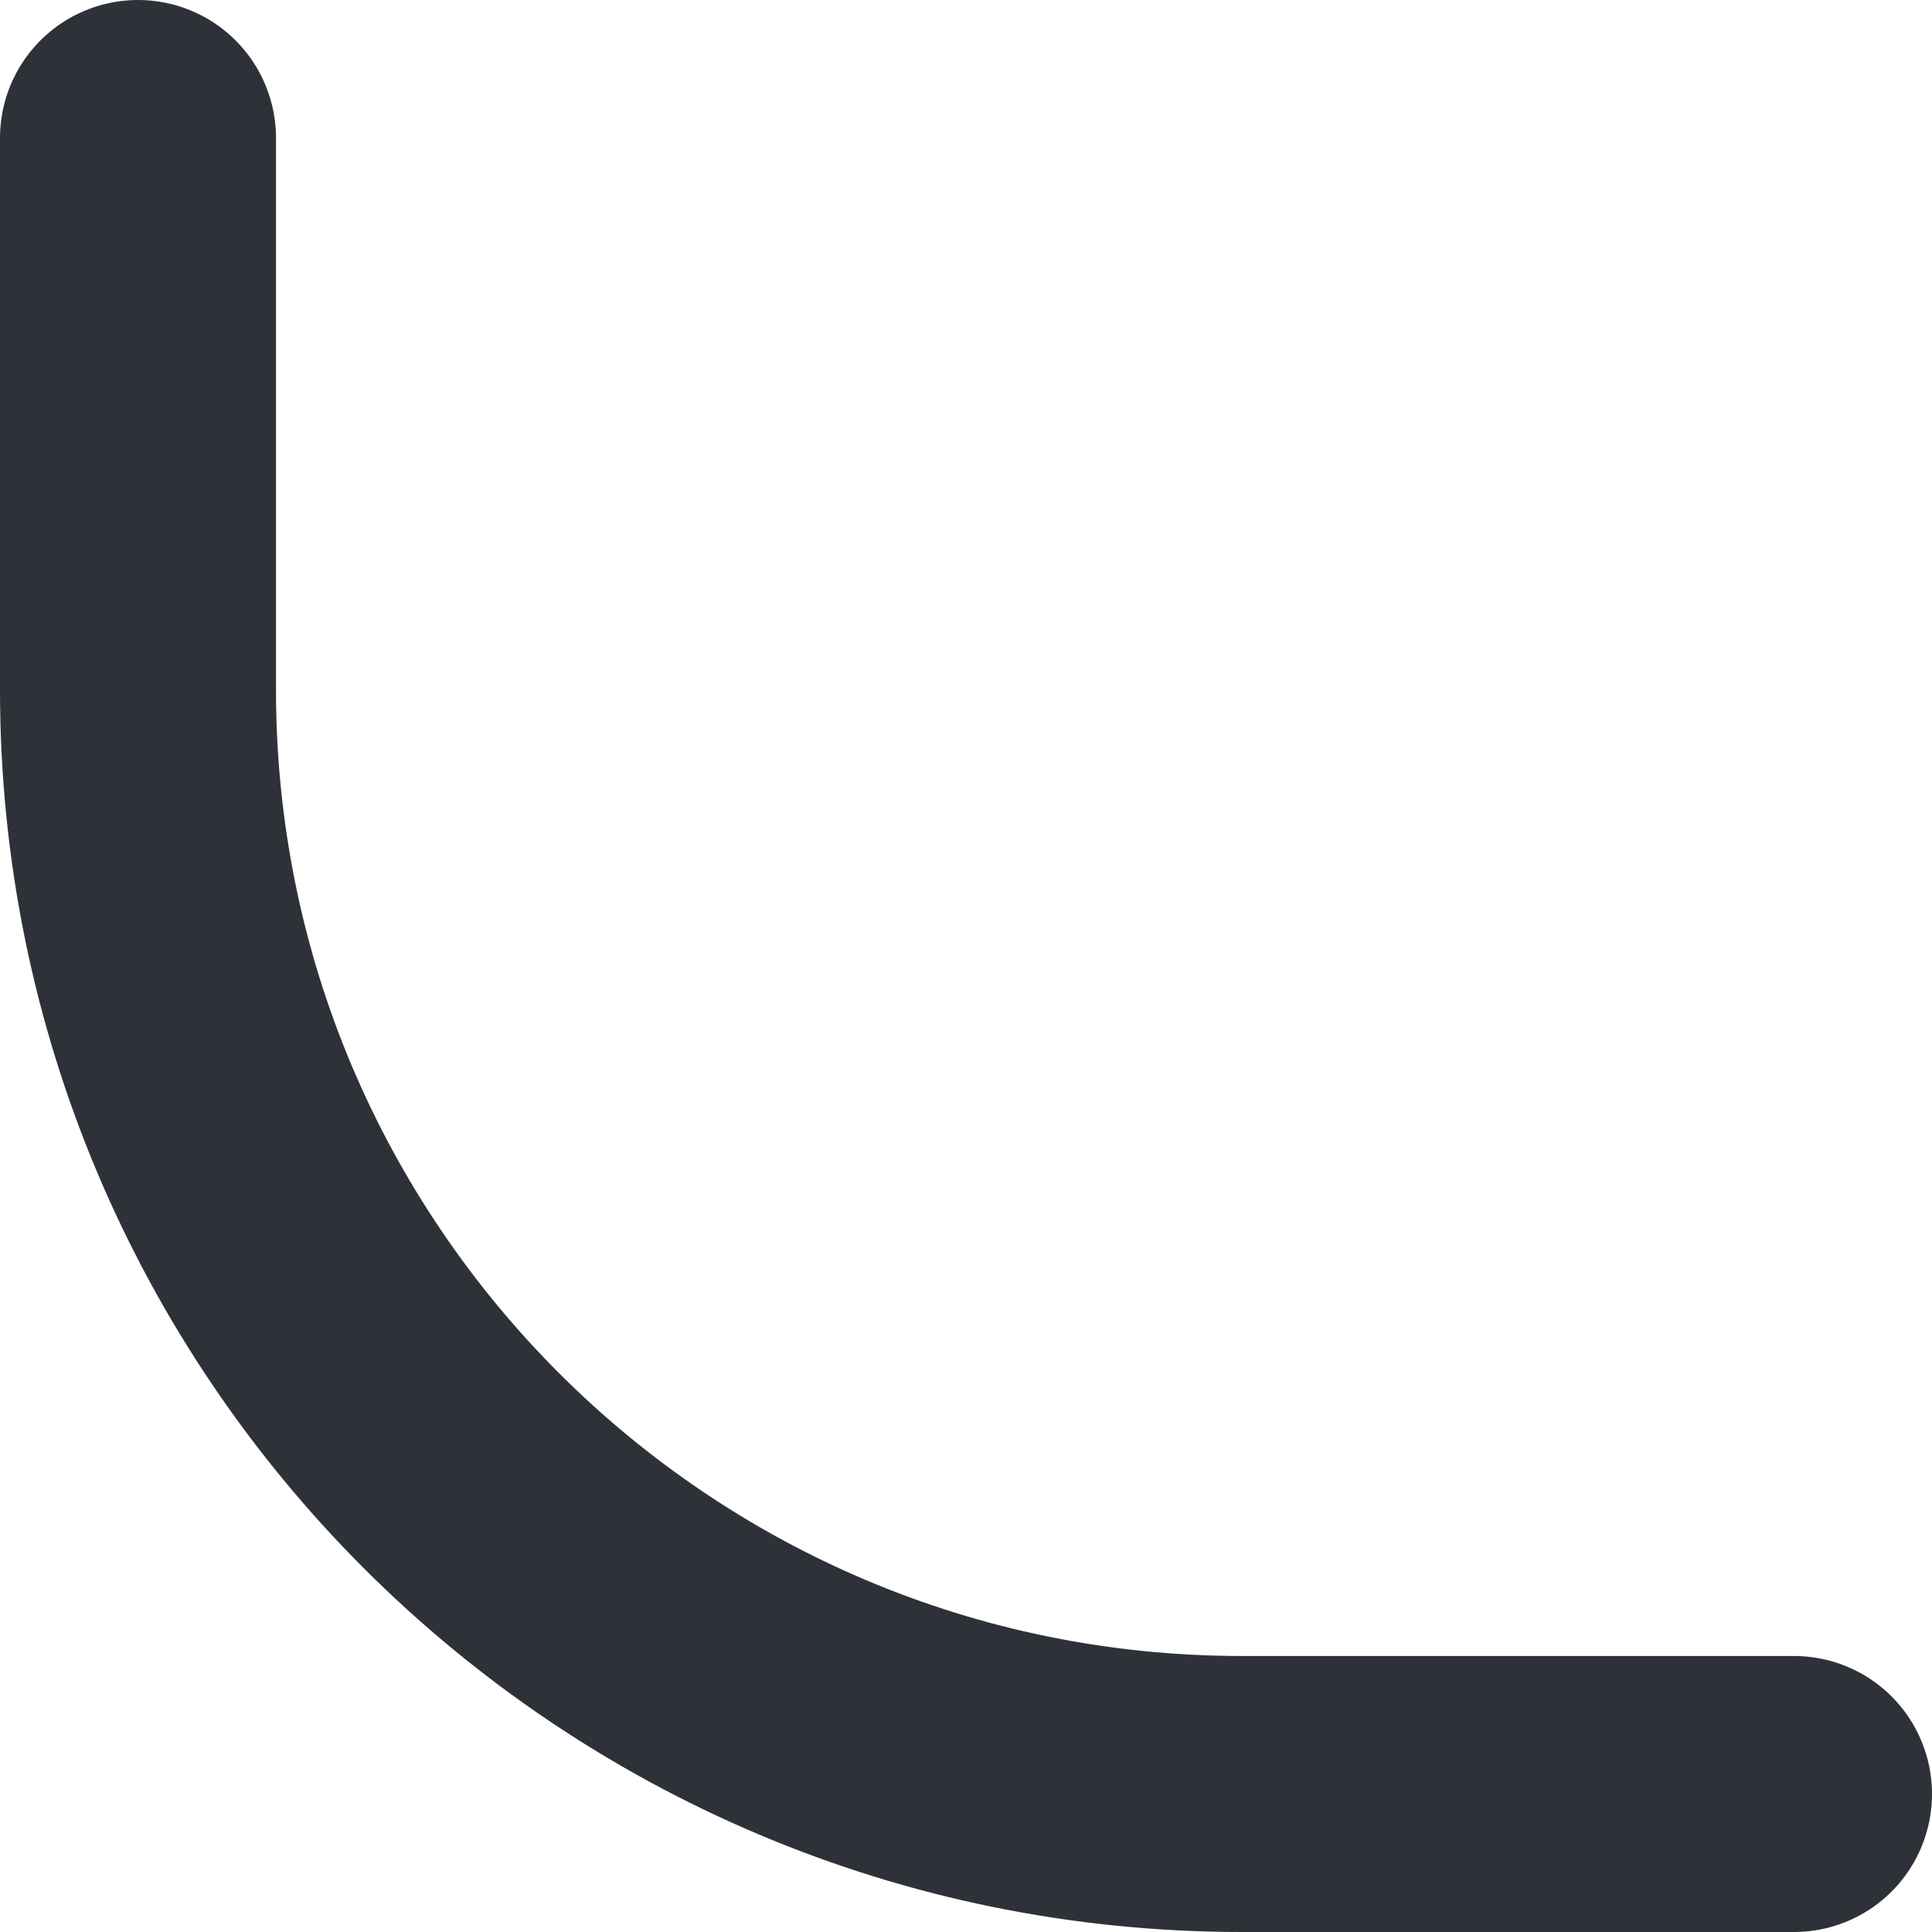 <svg width="14" height="14" viewBox="0 0 14 14" fill="none" xmlns="http://www.w3.org/2000/svg">
<path d="M1 1V5C1 9.418 4.582 13 9 13H13" stroke="#2E3238" stroke-width="2" stroke-linecap="round"/>
</svg>
